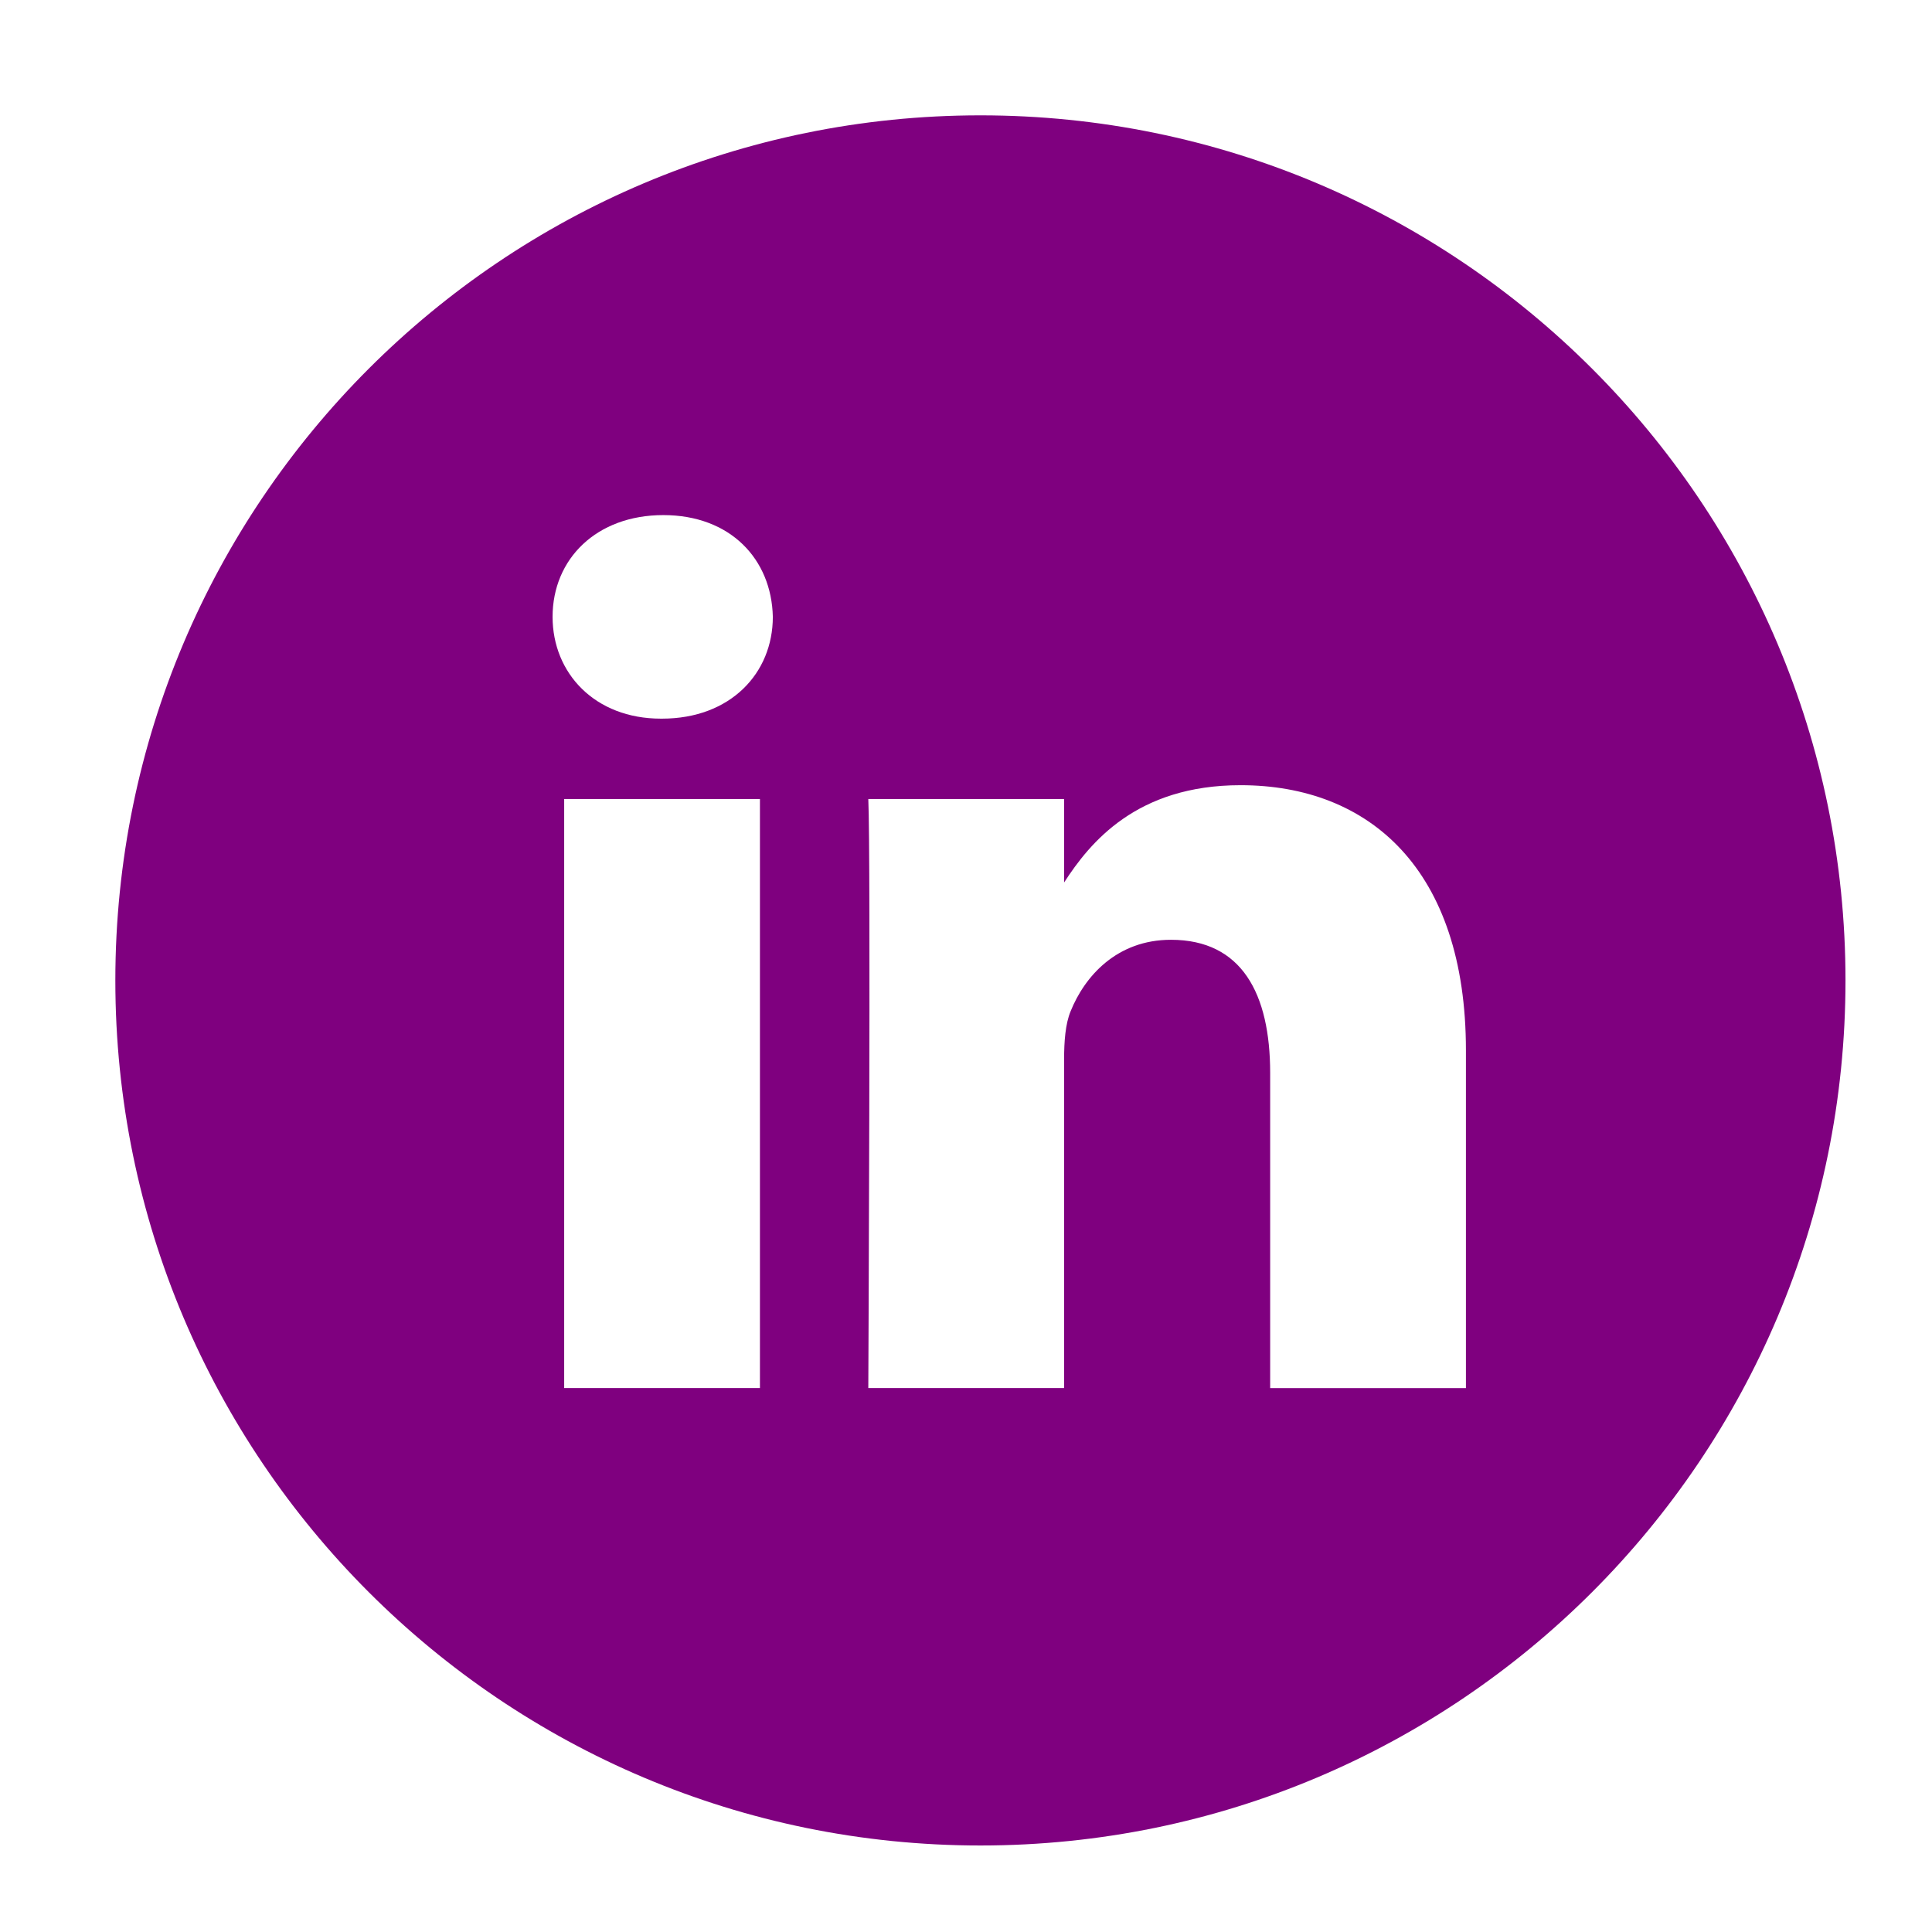 <svg width="67" height="67" xmlns="http://www.w3.org/2000/svg">

 <g>
  <title>background</title>
  <rect fill="none" id="canvas_background" height="402" width="582" y="-1" x="-1"/>
 </g>
 <g>
  <title>Layer 1</title>
  <path id="svg_1" fill-rule="evenodd" clip-rule="evenodd" fill="#7f007f" d="m50.837,48.137l0,-11.712c0,-6.275 -3.35,-9.195 -7.816,-9.195c-3.604,0 -5.219,1.983 -6.119,3.374l0,-2.894l-6.79,0c0.09,1.917 0,20.427 0,20.427l6.79,0l0,-11.408c0,-0.609 0.044,-1.219 0.224,-1.655c0.49,-1.22 1.607,-2.483 3.482,-2.483c2.458,0 3.44,1.873 3.44,4.618l0,10.929l6.789,0l0,-0.001zm-27.878,-23.215c2.367,0 3.842,-1.57 3.842,-3.531c-0.044,-2.003 -1.475,-3.528 -3.797,-3.528s-3.841,1.524 -3.841,3.528c0,1.961 1.474,3.531 3.753,3.531l0.043,0zm11.041,39.078c-16.568,0 -30,-13.432 -30,-30c0,-16.569 13.432,-30 30,-30s30,13.431 30,30c0,16.568 -13.432,30 -30,30zm-7.646,-15.863l0,-20.427l-6.789,0l0,20.427l6.789,0z"/>
 </g>
</svg>